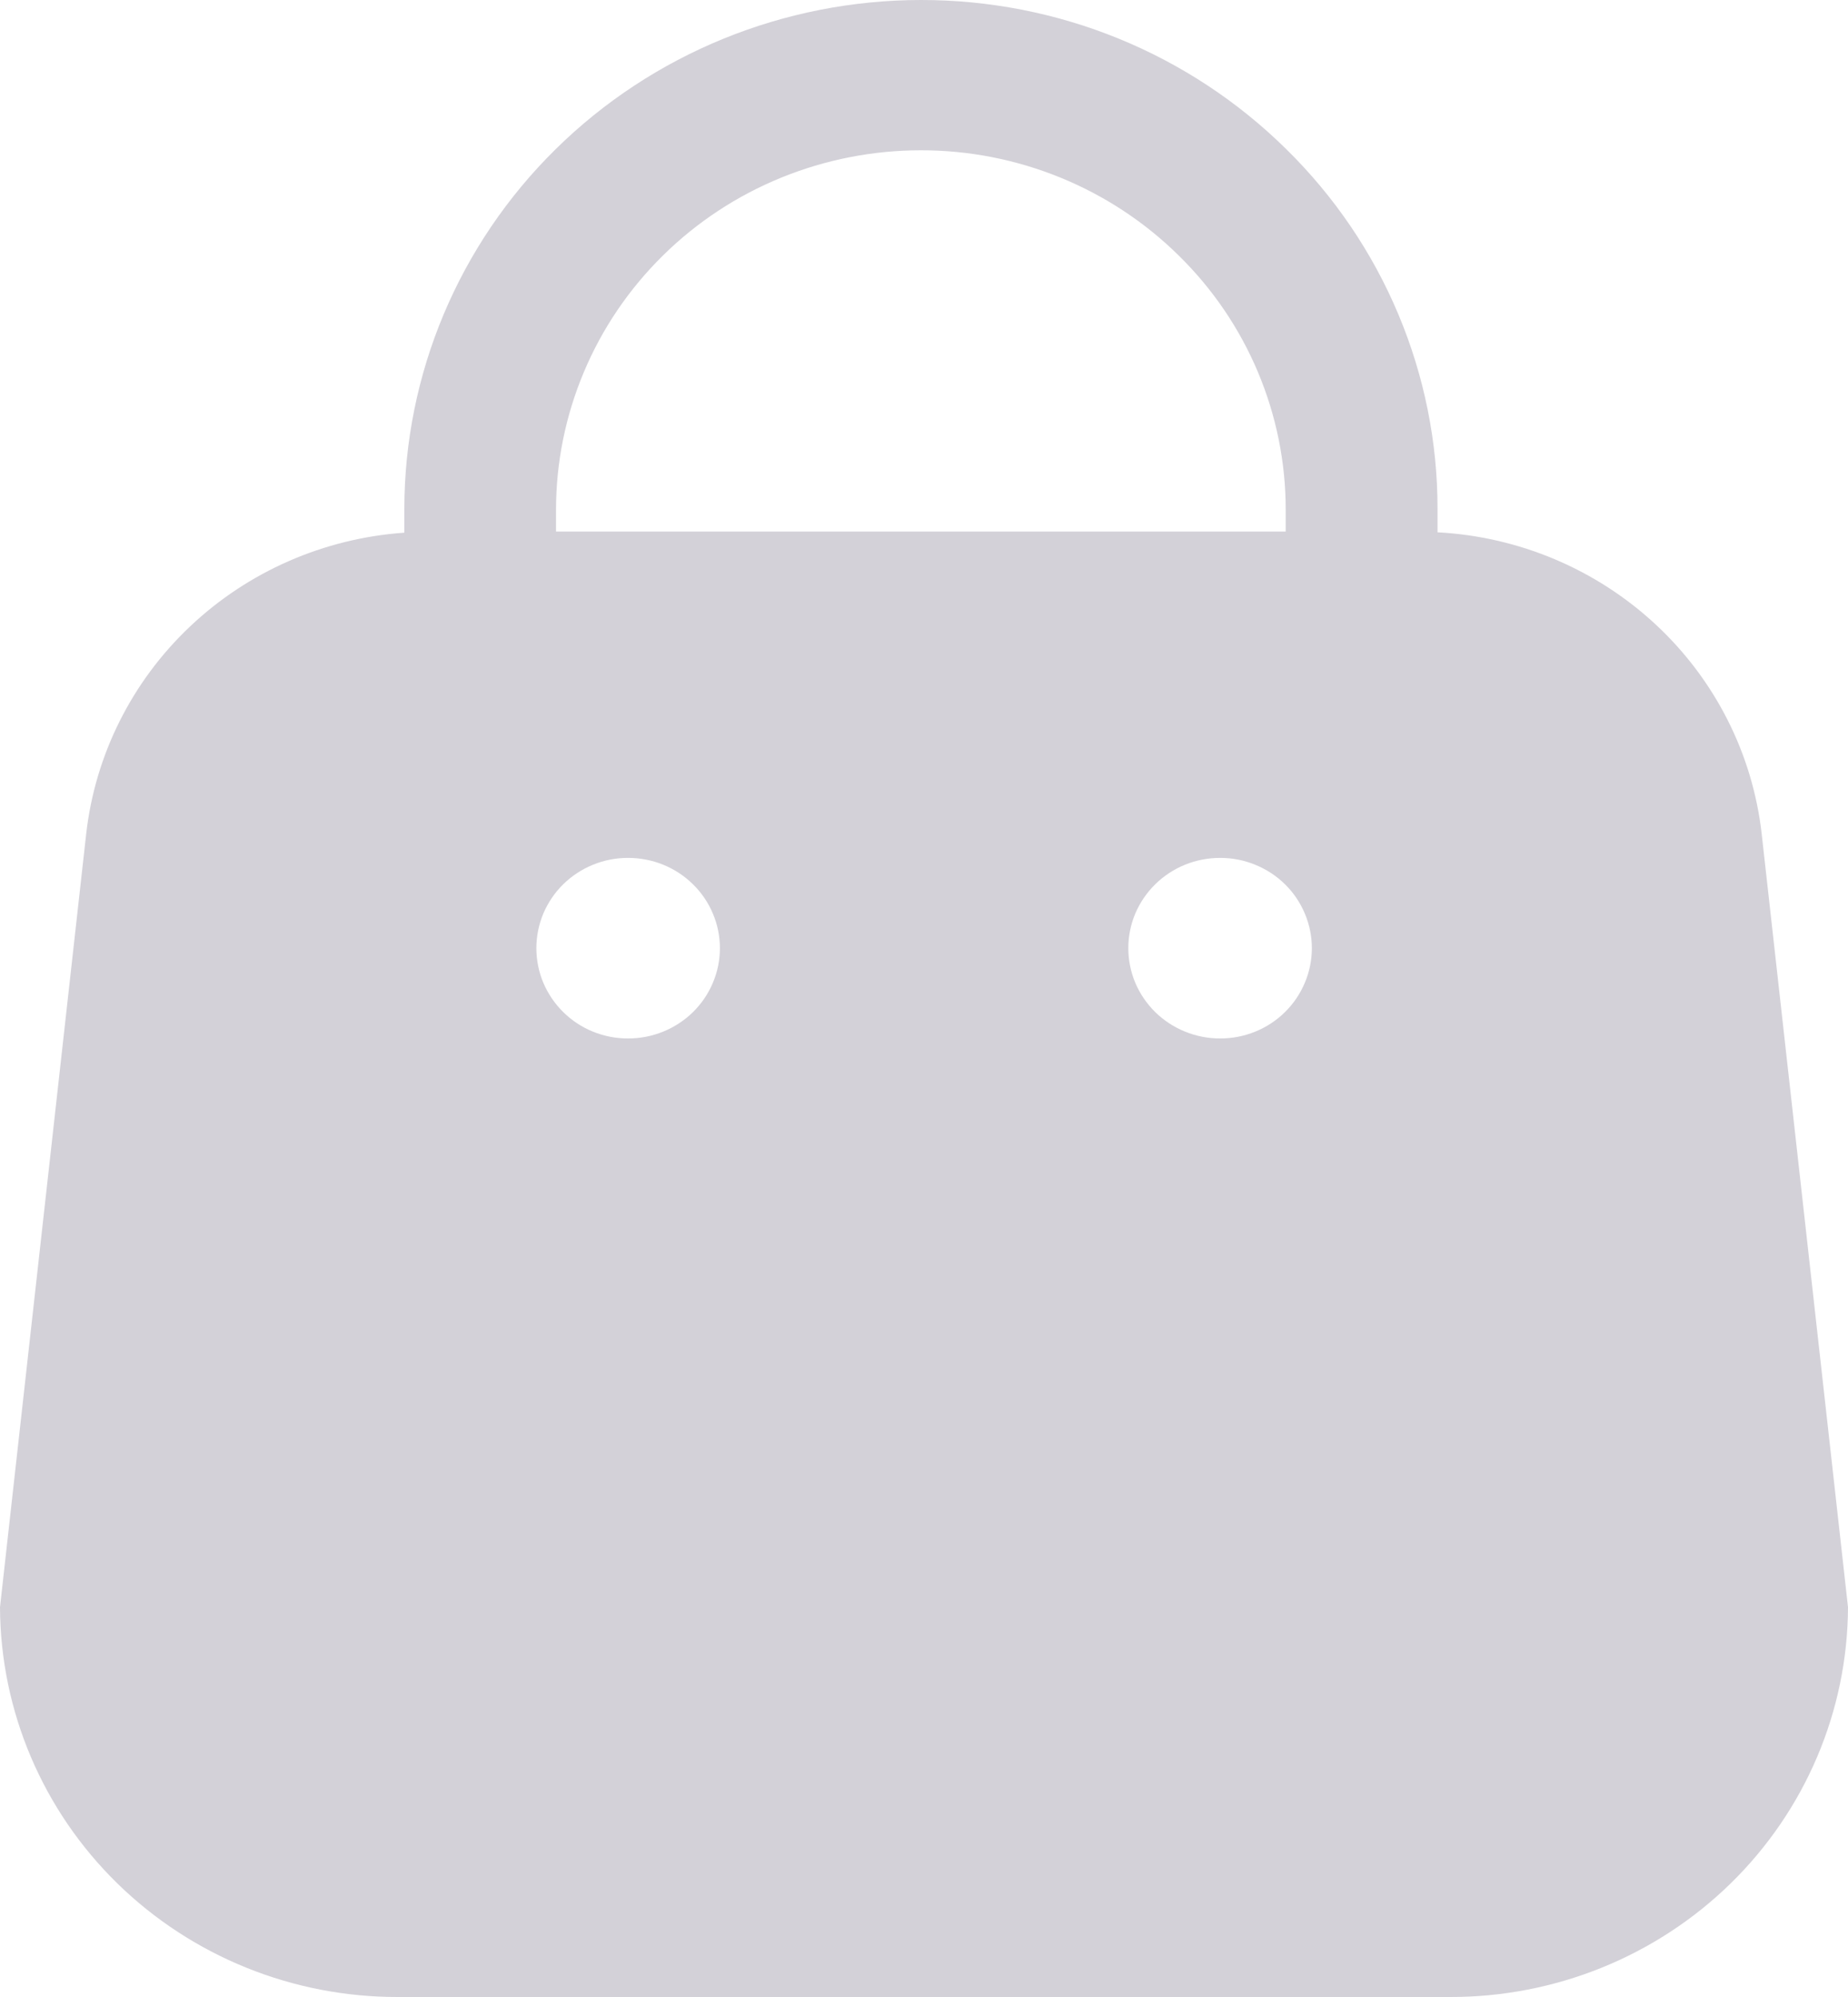 <svg width="25" height="27" viewBox="0 0 25 27" fill="none" xmlns="http://www.w3.org/2000/svg">
<path d="M23.832 11.271C23.709 10.191 23.201 9.189 22.398 8.443C21.595 7.697 20.549 7.255 19.447 7.197V6.88C19.448 5.976 19.267 5.081 18.916 4.247C18.565 3.412 18.05 2.654 17.4 2.016C16.751 1.376 15.981 0.868 15.133 0.522C14.285 0.176 13.376 -0.001 12.458 4.6848e-06C10.605 0.001 8.828 0.726 7.518 2.016C6.207 3.306 5.471 5.056 5.47 6.881V7.202C4.383 7.278 3.356 7.727 2.57 8.471C1.783 9.215 1.287 10.207 1.166 11.274L0 21.73C0.006 23.132 0.576 24.475 1.586 25.463C2.596 26.451 3.964 27.004 5.387 27H19.613C21.037 27.004 22.404 26.451 23.414 25.463C24.424 24.475 24.994 23.132 25 21.73L23.832 11.271ZM7.522 6.892C7.522 6.254 7.65 5.622 7.898 5.032C8.145 4.443 8.509 3.907 8.967 3.456C9.425 3.004 9.969 2.646 10.568 2.402C11.167 2.158 11.809 2.032 12.457 2.032C13.105 2.031 13.747 2.157 14.345 2.401C14.944 2.645 15.489 3.004 15.947 3.456C16.406 3.906 16.77 4.442 17.018 5.032C17.266 5.622 17.394 6.254 17.393 6.892V7.187H7.522V6.892ZM8.496 14.04C8.333 14.041 8.172 14.009 8.021 13.948C7.871 13.887 7.734 13.797 7.619 13.683C7.504 13.57 7.413 13.435 7.35 13.287C7.288 13.139 7.256 12.98 7.256 12.82C7.256 12.659 7.288 12.501 7.35 12.352C7.413 12.204 7.504 12.069 7.619 11.956C7.734 11.843 7.871 11.753 8.021 11.692C8.172 11.63 8.333 11.599 8.496 11.599C8.659 11.599 8.821 11.63 8.971 11.691C9.122 11.752 9.259 11.842 9.375 11.956C9.49 12.069 9.582 12.204 9.644 12.352C9.707 12.5 9.739 12.659 9.739 12.82C9.739 12.98 9.707 13.139 9.644 13.287C9.582 13.436 9.49 13.57 9.375 13.684C9.259 13.797 9.122 13.887 8.971 13.948C8.821 14.009 8.659 14.041 8.496 14.04ZM16.507 14.04C16.344 14.041 16.182 14.009 16.032 13.948C15.881 13.887 15.744 13.797 15.628 13.684C15.513 13.57 15.421 13.436 15.358 13.287C15.296 13.139 15.264 12.98 15.264 12.82C15.264 12.659 15.296 12.5 15.358 12.352C15.421 12.204 15.513 12.069 15.628 11.956C15.744 11.842 15.881 11.752 16.032 11.691C16.182 11.63 16.344 11.599 16.507 11.599C16.67 11.599 16.831 11.63 16.981 11.692C17.132 11.753 17.269 11.843 17.384 11.956C17.499 12.069 17.59 12.204 17.652 12.352C17.715 12.501 17.747 12.659 17.747 12.82C17.747 12.98 17.715 13.139 17.652 13.287C17.59 13.435 17.499 13.57 17.384 13.683C17.269 13.797 17.132 13.887 16.981 13.948C16.831 14.009 16.67 14.041 16.507 14.04Z" fill="#D3D1D8"/>
</svg>
